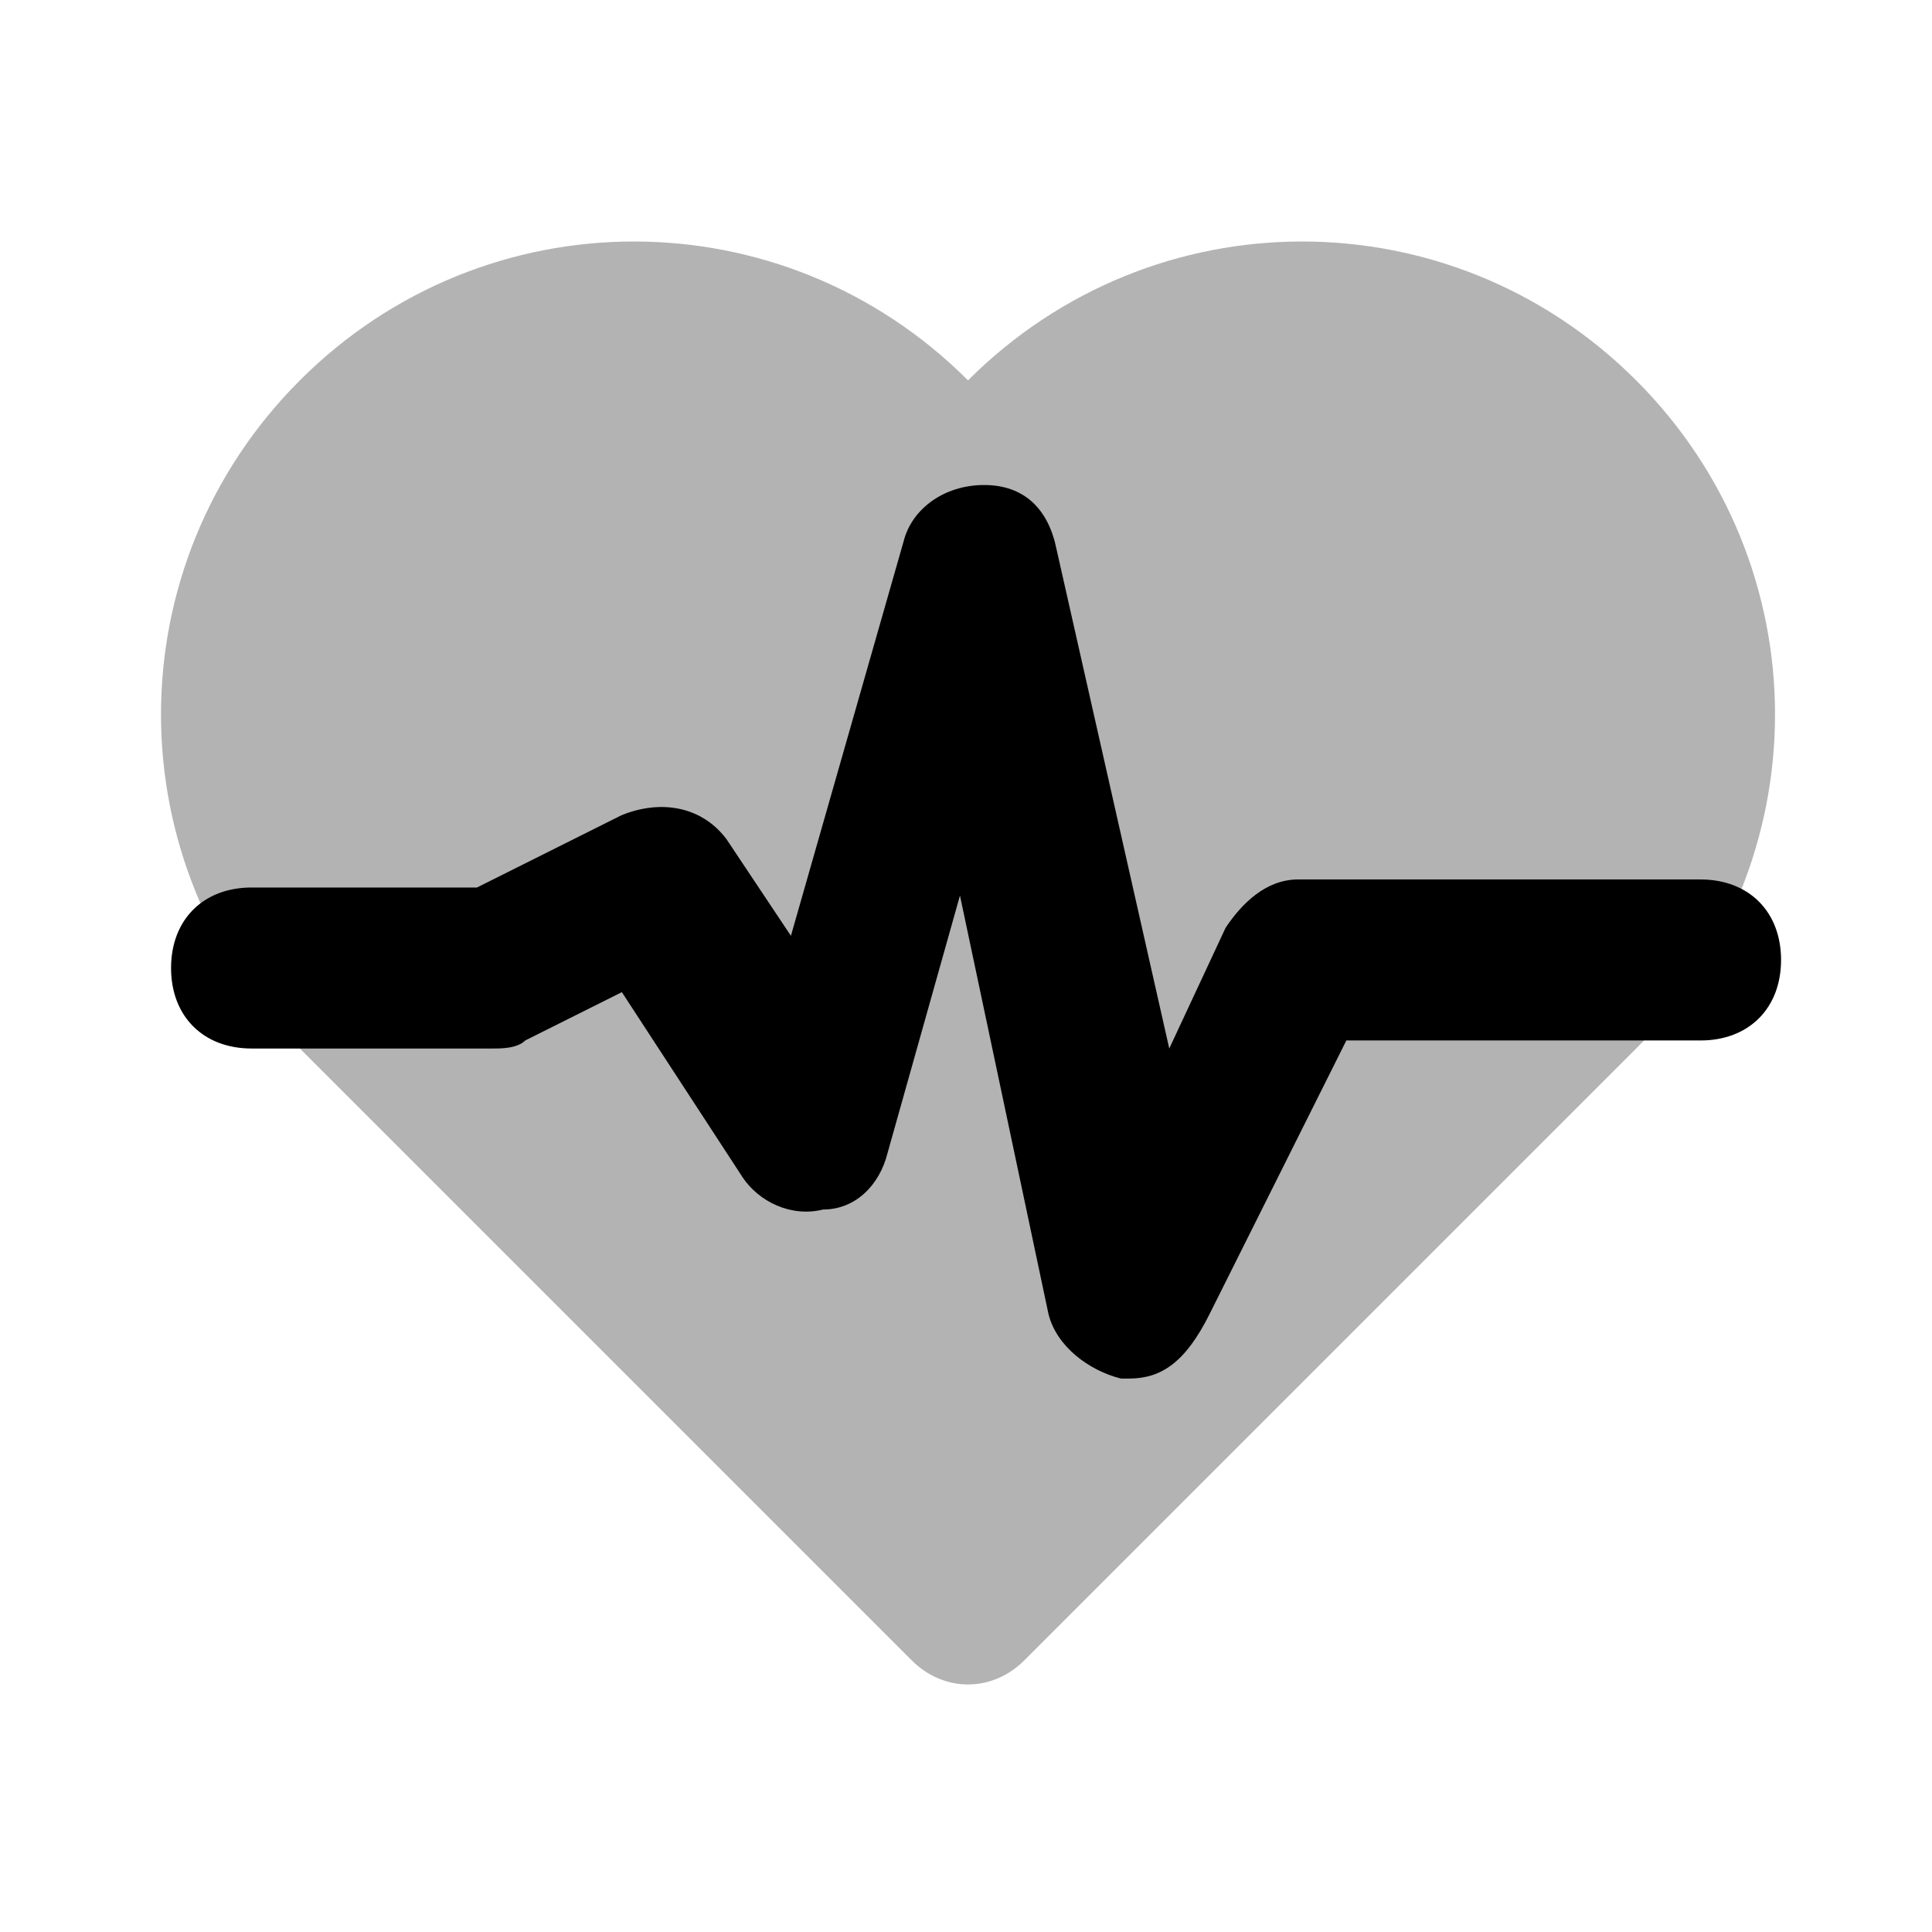 <svg width="24" height="24" viewBox="0 0 24 24" fill="none" xmlns="http://www.w3.org/2000/svg">
    <path opacity="0.3"
          d="M12.025 4.725C9.725 2.425 6.025 2.425 3.725 4.725C1.425 7.025 1.425 10.725 3.725 13.025L11.325 20.625C11.725 21.025 12.325 21.025 12.725 20.625L20.325 13.025C22.625 10.725 22.625 7.025 20.325 4.725C18.025 2.425 14.325 2.425 12.025 4.725Z"
          fill="currentColor"/>
    <path
        d="M14.025 17.125H13.925C13.525 17.025 13.125 16.725 13.025 16.325L11.925 11.125L11.025 14.325C10.925 14.725 10.625 15.025 10.225 15.025C9.825 15.125 9.425 14.925 9.225 14.625L7.725 12.325L6.525 12.925C6.425 13.025 6.225 13.025 6.125 13.025H3.125C2.525 13.025 2.125 12.625 2.125 12.025C2.125 11.425 2.525 11.025 3.125 11.025H5.925L7.725 10.125C8.225 9.925 8.725 10.025 9.025 10.425L9.825 11.625L11.225 6.725C11.325 6.325 11.725 6.025 12.225 6.025C12.725 6.025 13.025 6.325 13.125 6.825L14.525 13.025L15.225 11.525C15.425 11.225 15.725 10.925 16.125 10.925H21.125C21.725 10.925 22.125 11.325 22.125 11.925C22.125 12.525 21.725 12.925 21.125 12.925H16.725L15.025 16.325C14.725 16.925 14.425 17.125 14.025 17.125Z"
        fill="currentColor"/>
</svg>
